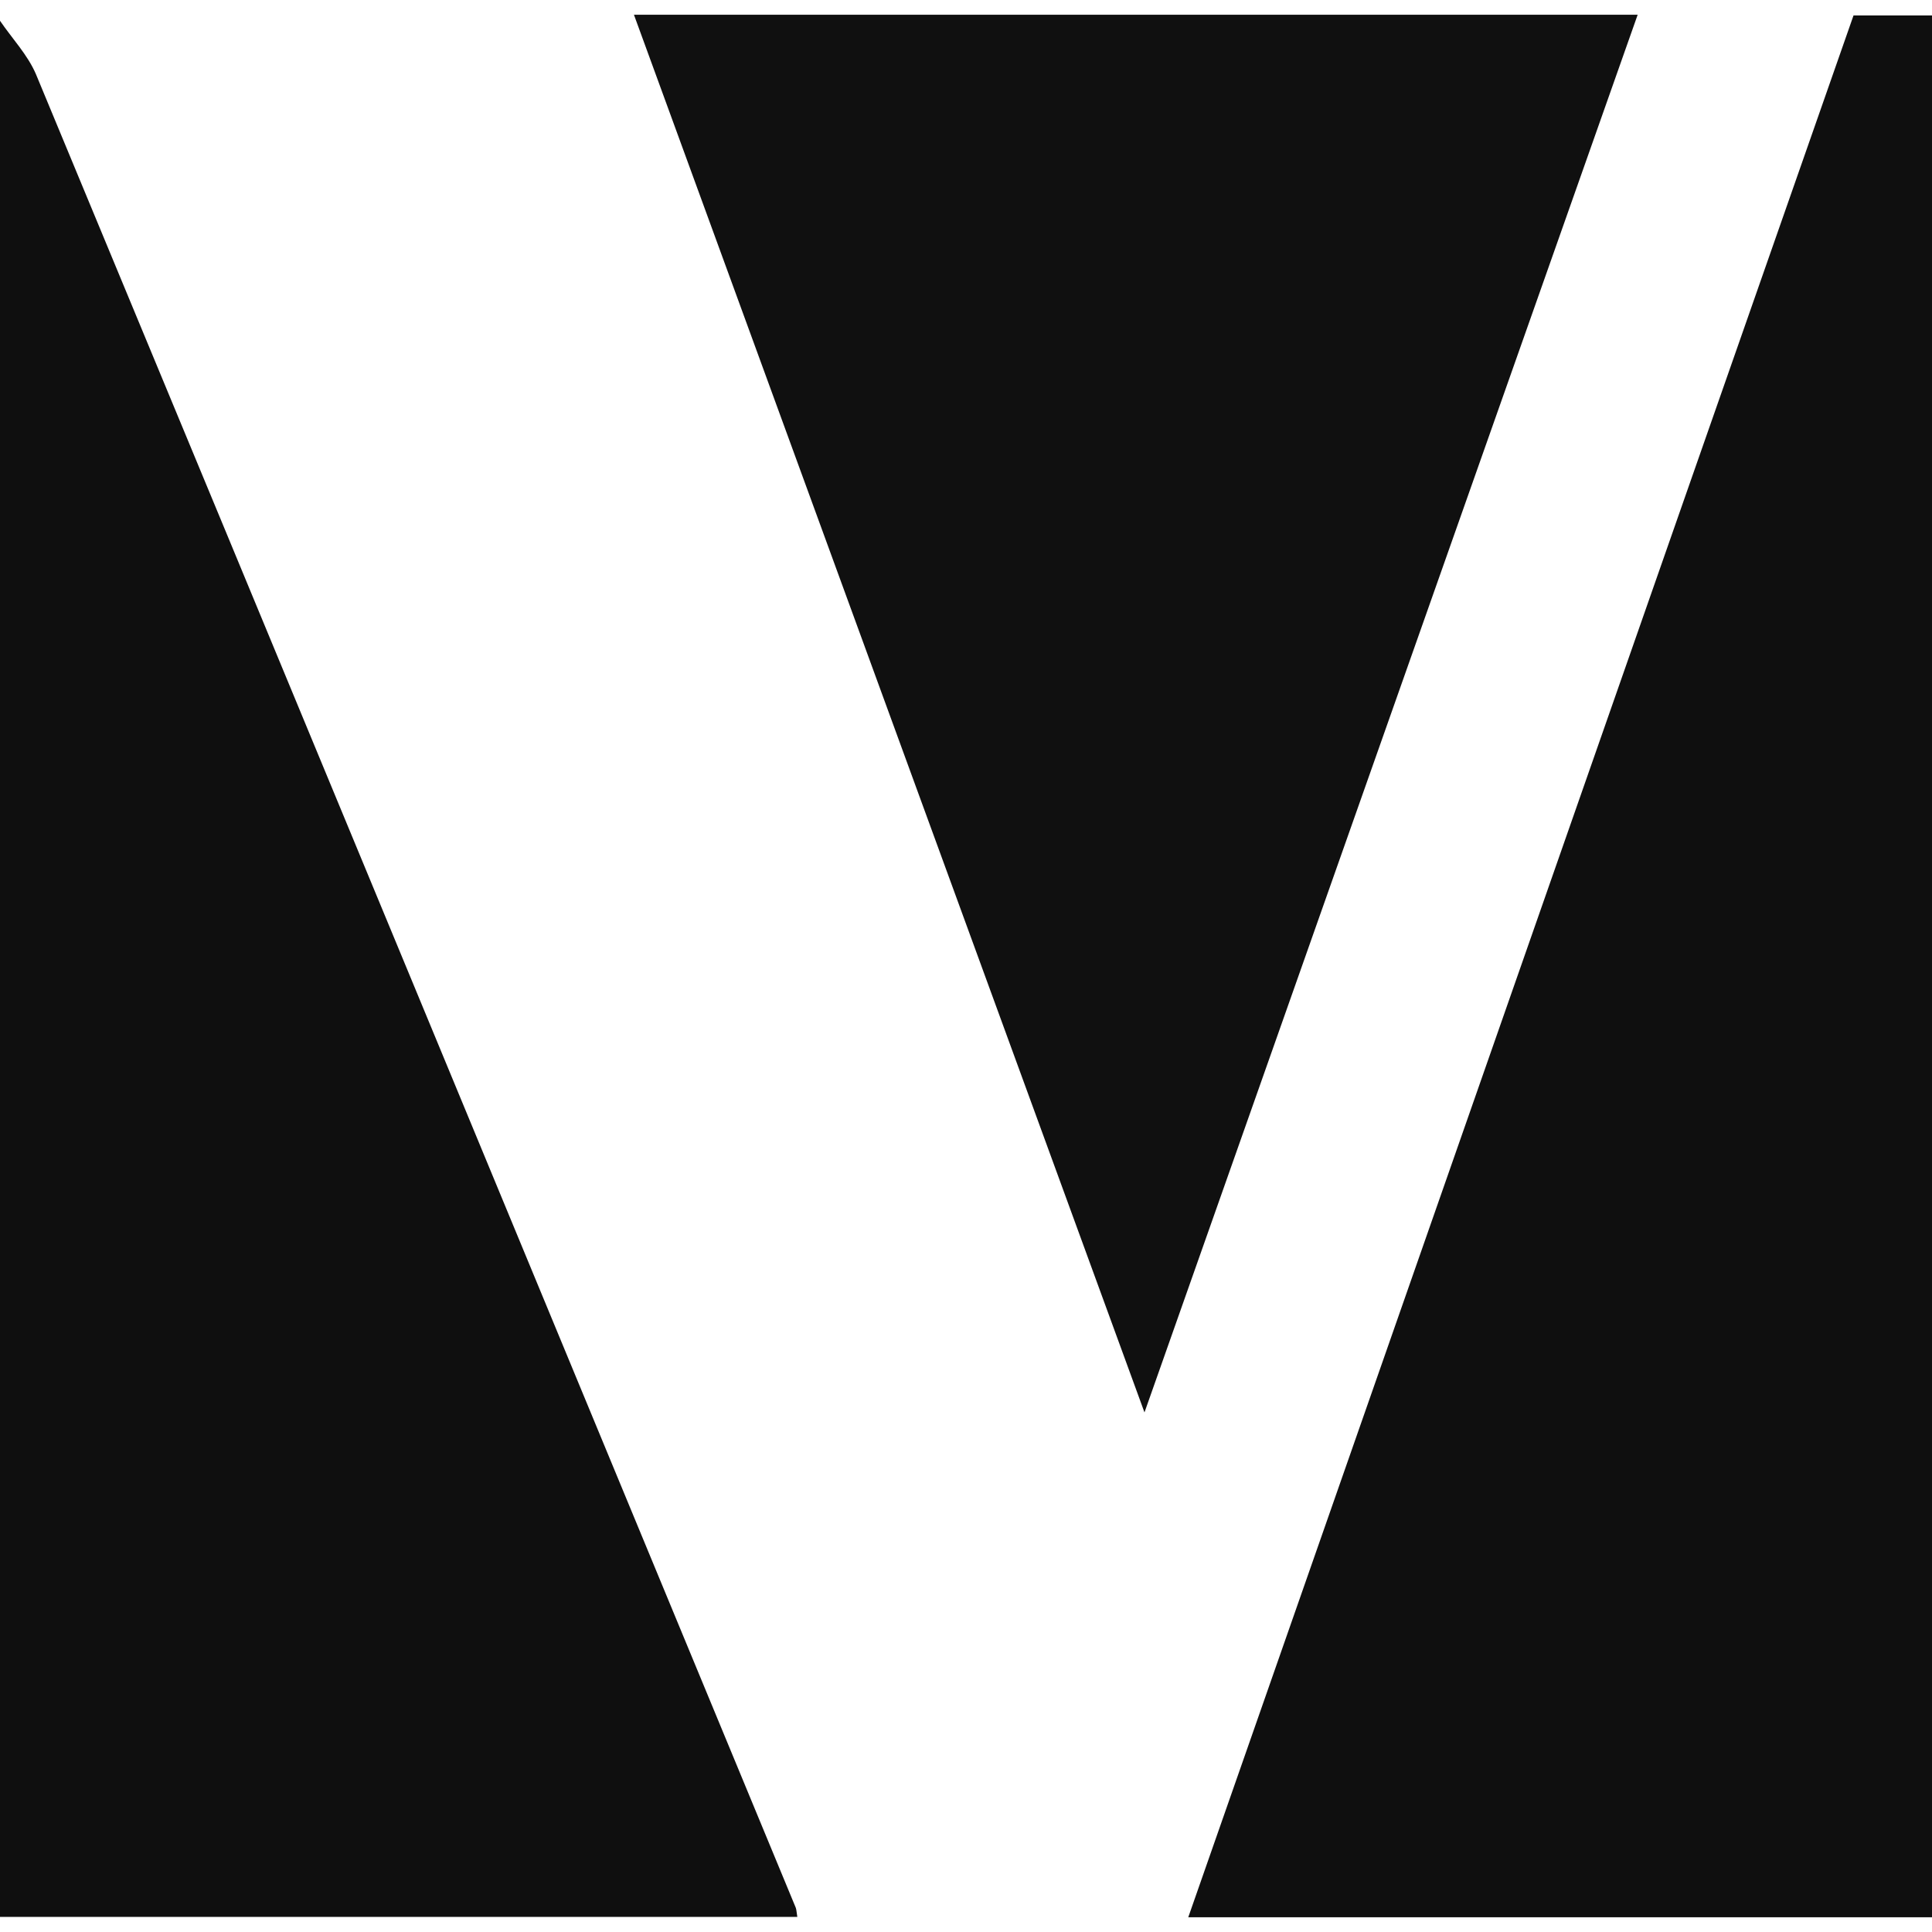 <?xml version="1.0" encoding="utf-8"?>
<!-- Generator: Adobe Illustrator 19.0.0, SVG Export Plug-In . SVG Version: 6.00 Build 0)  -->
<svg version="1.1" id="Layer_1" xmlns="http://www.w3.org/2000/svg" xmlns:xlink="http://www.w3.org/1999/xlink" x="0px" y="0px"
	 viewBox="128 -128 512 512" style="enable-background:new 128 -128 512 512;" xml:space="preserve">
<style type="text/css">
	.st0{fill:#0F0F0F;}
	.st1{fill:#101010;}
</style>
<g>
	<path class="st0" d="M640,380.1c-65.3,0-130.6,0-197.1,0C501.8,211.8,560.4,44,619.2-123.9c7.1,0,14,0,20.8,0
		C640,44.1,640,212.1,640,380.1z"/>
	<path class="st0" d="M128-122.5c3.2,4.7,7.3,9,9.5,14.1c67.3,162,134.3,324,201.4,486c0.2,0.6,0.2,1.3,0.4,2.4
		c-70.6,0-141,0-211.3,0C128,212.5,128,45,128-122.5z"/>
	<path class="st1" d="M562-124.1C518.6-1,475.3,121.5,431.3,246.3C385.8,121.8,341-0.9,296-124.1C385-124.1,473.3-124.1,562-124.1z"
		/>
</g>
</svg>

